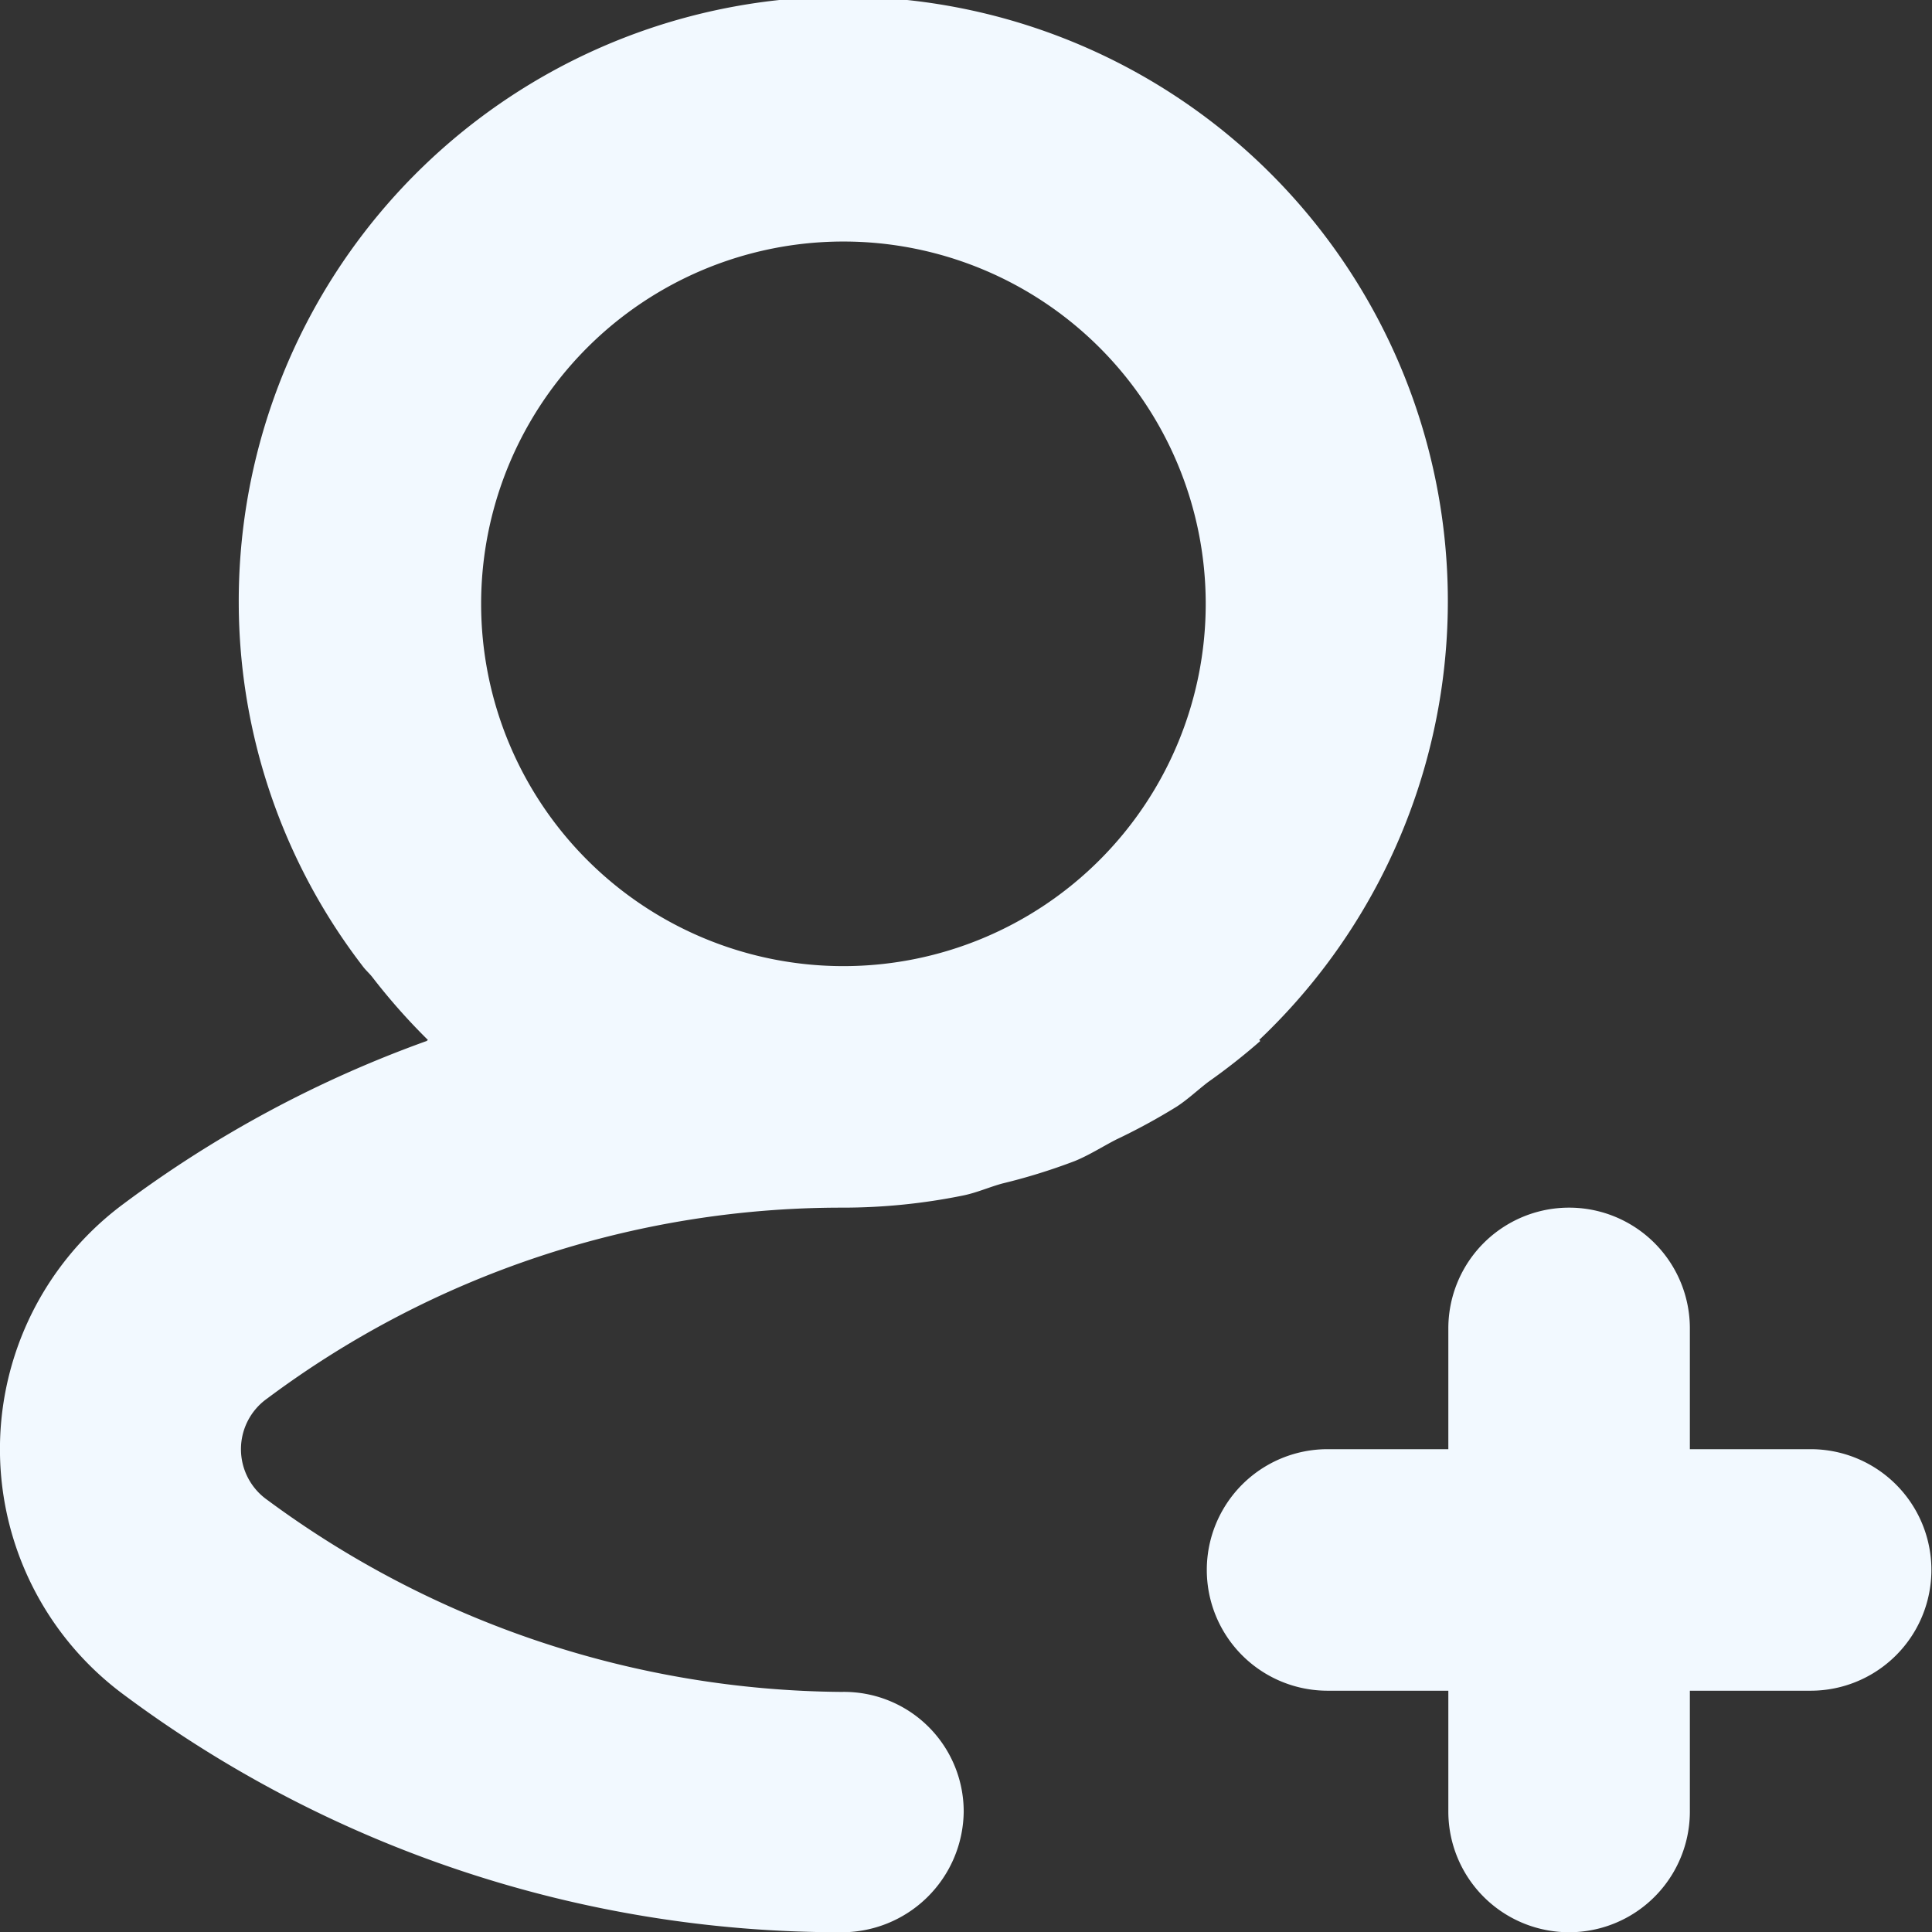 <svg xmlns="http://www.w3.org/2000/svg" width="15.998" height="16" viewBox="0 0 15.998 16">
  <rect x="0" y="0" width="15.998" height="16" fill="#333333" stroke="none"/>
  <path id="profile_close_add" d="M363.994,367v-1h-1a1,1,0,1,1,0-2h1v-1a1,1,0,0,1,2,0v1h1a1,1,0,1,1,0,2h-1v1a1,1,0,0,1-2,0Zm-10.972-.97a2.528,2.528,0,0,1,0-4.06,9.654,9.654,0,0,1,2.512-1.35l.01-.009a5.15,5.15,0,0,1-.46-.52c-.024-.031-.056-.058-.08-.091h0a4.951,4.951,0,0,1-1.026-3,5.006,5.006,0,1,1,8.45,3.611l.009.009a5.146,5.146,0,0,1-.431.339c-.088.067-.168.144-.262.205a5.122,5.122,0,0,1-.5.272c-.115.059-.223.129-.343.178a4.953,4.953,0,0,1-.6.186c-.11.03-.213.077-.328.1a5.01,5.01,0,0,1-.993.1,7.945,7.945,0,0,0-4.766,1.58.514.514,0,0,0,0,.84,8.1,8.1,0,0,0,4.755,1.59.991.991,0,0,1,1.012.99,1.01,1.01,0,0,1-1.031,1A9.925,9.925,0,0,1,353.022,366.03Zm2.963-9.03a3,3,0,1,0,3-3A3,3,0,0,0,355.985,357Z" transform="translate(-352.001 -352)" fill="#f2f9ff"/>
</svg>
